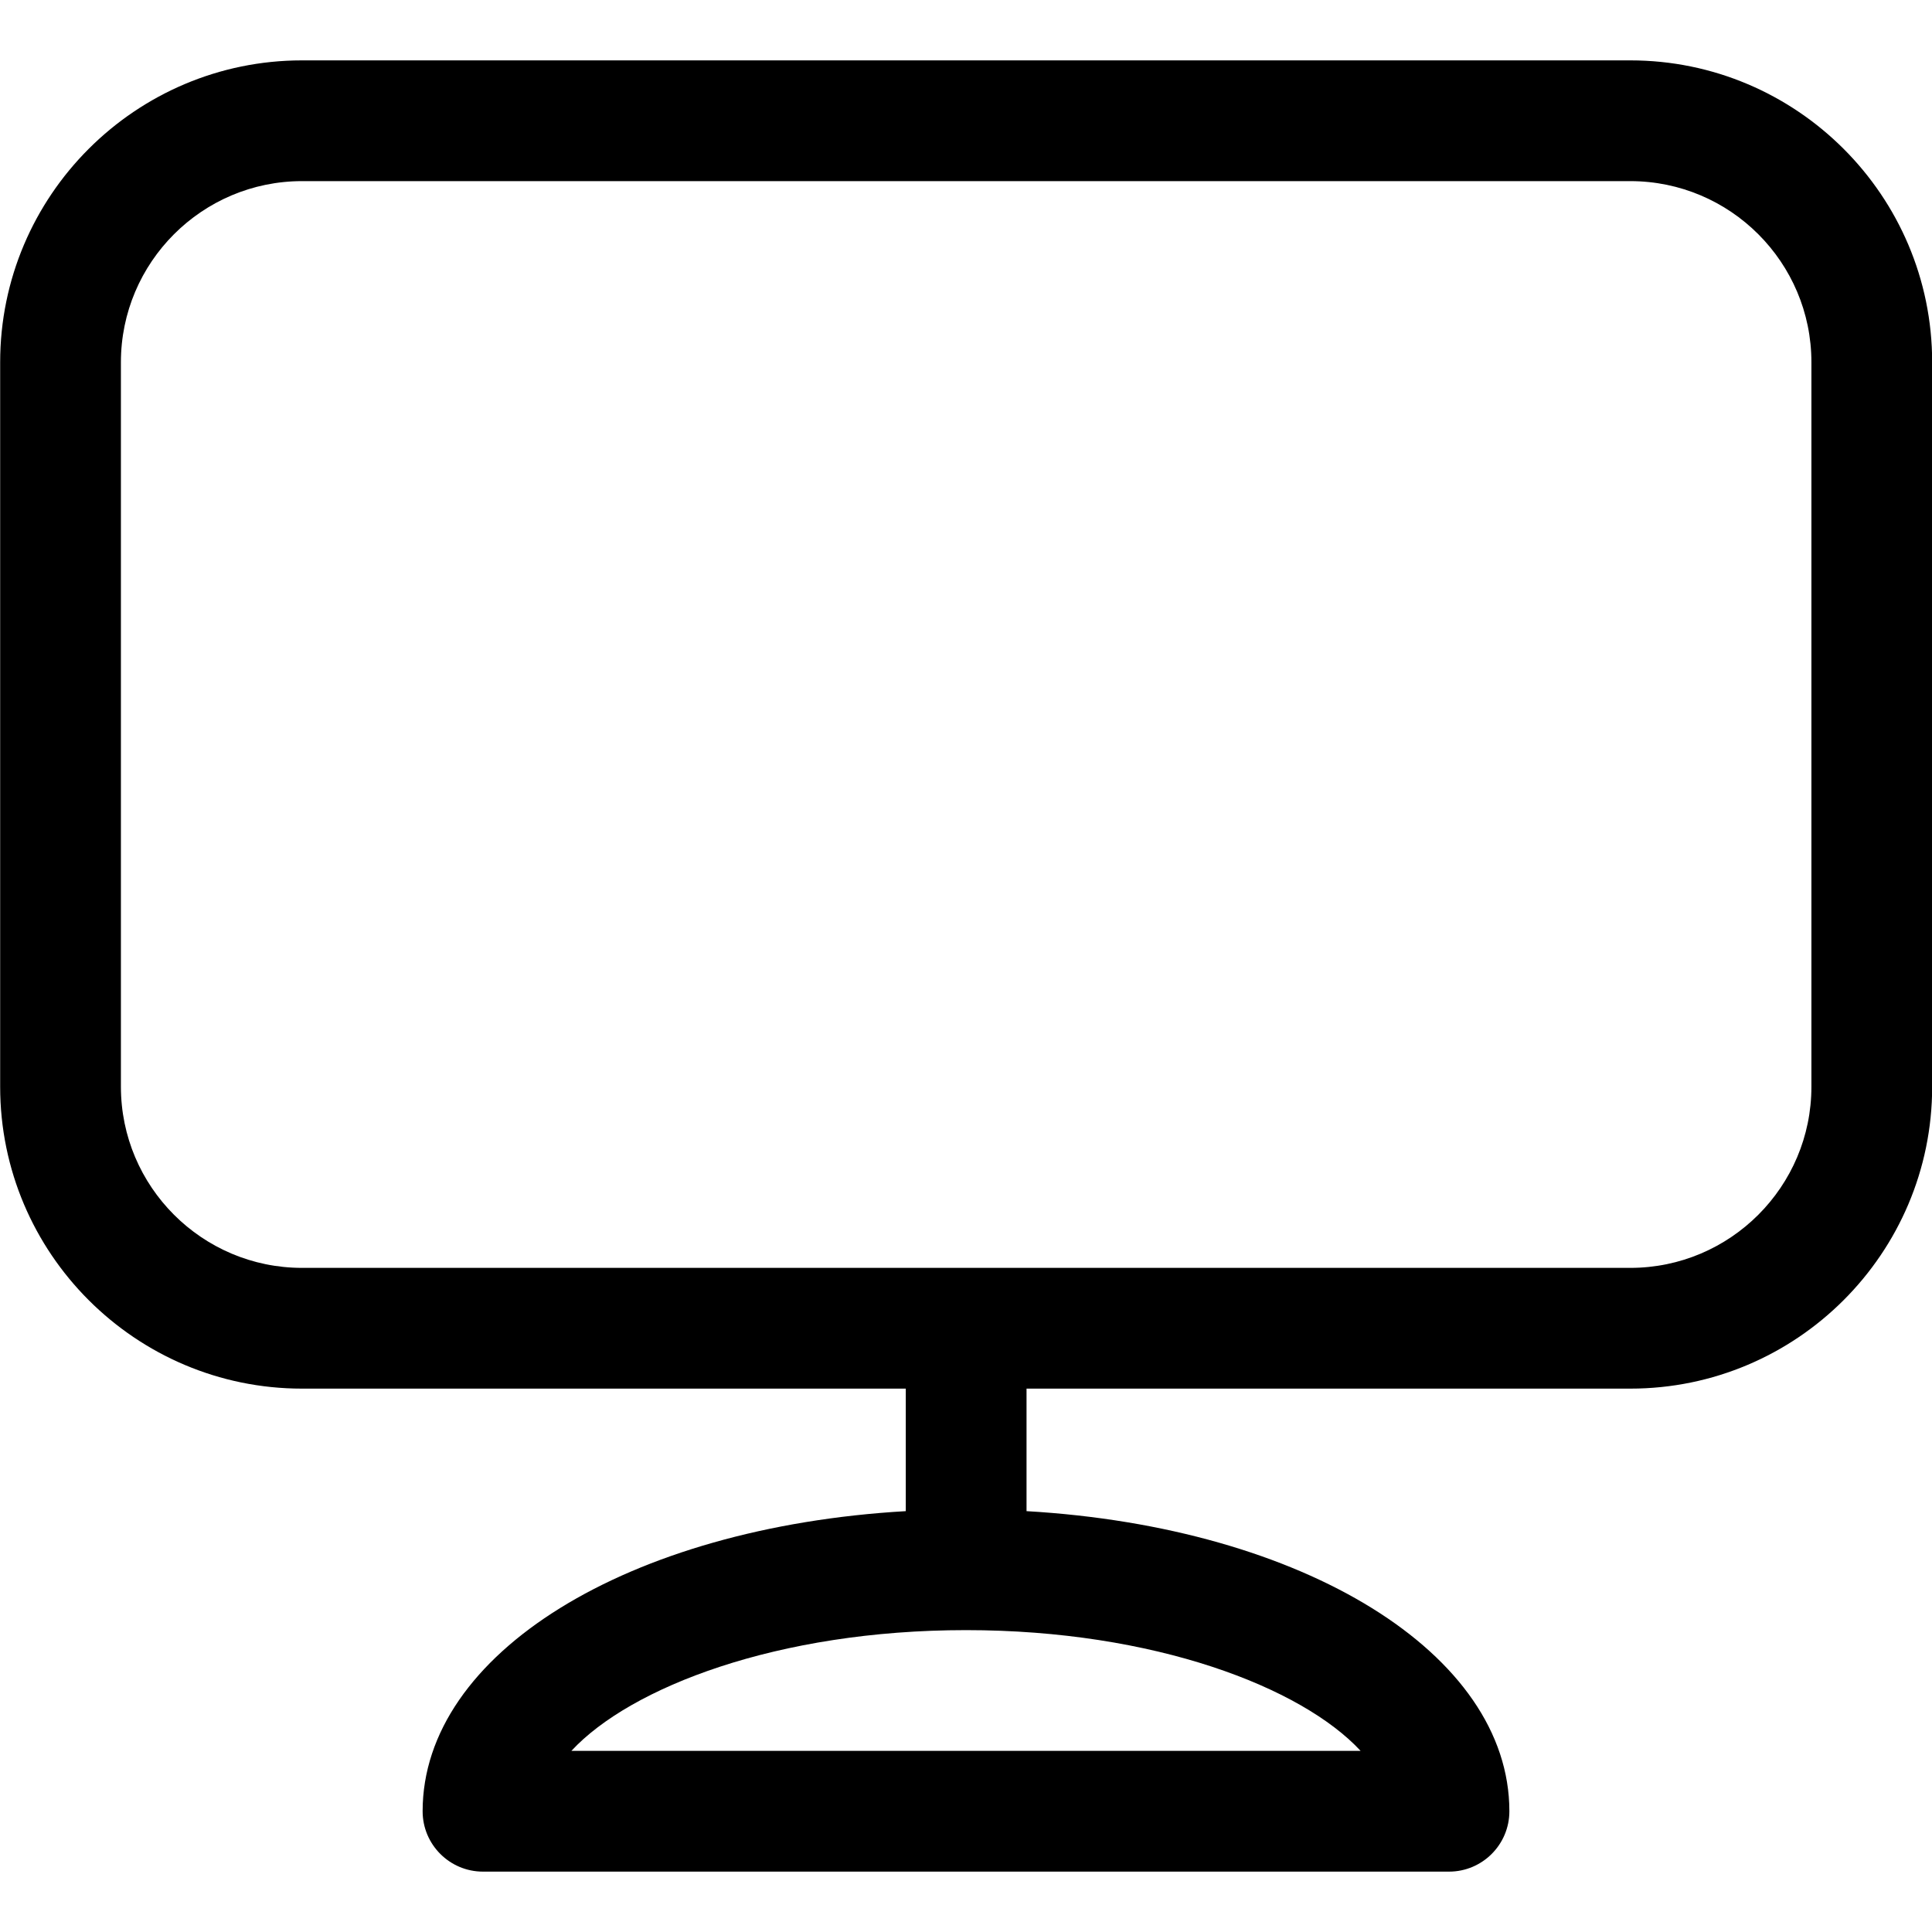 <?xml version="1.0" encoding="utf-8"?>
<!-- Generator: Adobe Illustrator 22.1.0, SVG Export Plug-In . SVG Version: 6.00 Build 0)  -->
<svg version="1.1" id="Layer_1" xmlns="http://www.w3.org/2000/svg" xmlns:xlink="http://www.w3.org/1999/xlink" x="0px" y="0px"
	 viewBox="0 0 24 24" style="enable-background:new 0 0 24 24;" xml:space="preserve">
<title>monitor-1</title>
<g>
	<path d="M6,23.25c-0.414,0-0.75-0.336-0.75-0.75c0-1.96,2.555-3.529,6.002-3.728V17.25h-7.5c-2.068,0-3.75-1.682-3.75-3.75v-9
		c0-2.068,1.682-3.75,3.75-3.75h16.5c2.068,0,3.75,1.682,3.75,3.75v9c0,2.068-1.682,3.75-3.75,3.75h-7.5v1.522
		c3.444,0.2,5.998,1.769,5.998,3.728c0,0.414-0.336,0.75-0.75,0.75H6z M16.902,21.75c-0.731-0.789-2.561-1.5-4.902-1.5
		c-2.341,0-4.171,0.711-4.902,1.5H16.902z M3.752,2.25c-1.241,0-2.25,1.009-2.25,2.25v9c0,1.241,1.009,2.25,2.25,2.25h16.5
		c1.241,0,2.25-1.009,2.25-2.25v-9c0-1.241-1.009-2.25-2.25-2.25H3.752z"/>
</g>
</svg>
